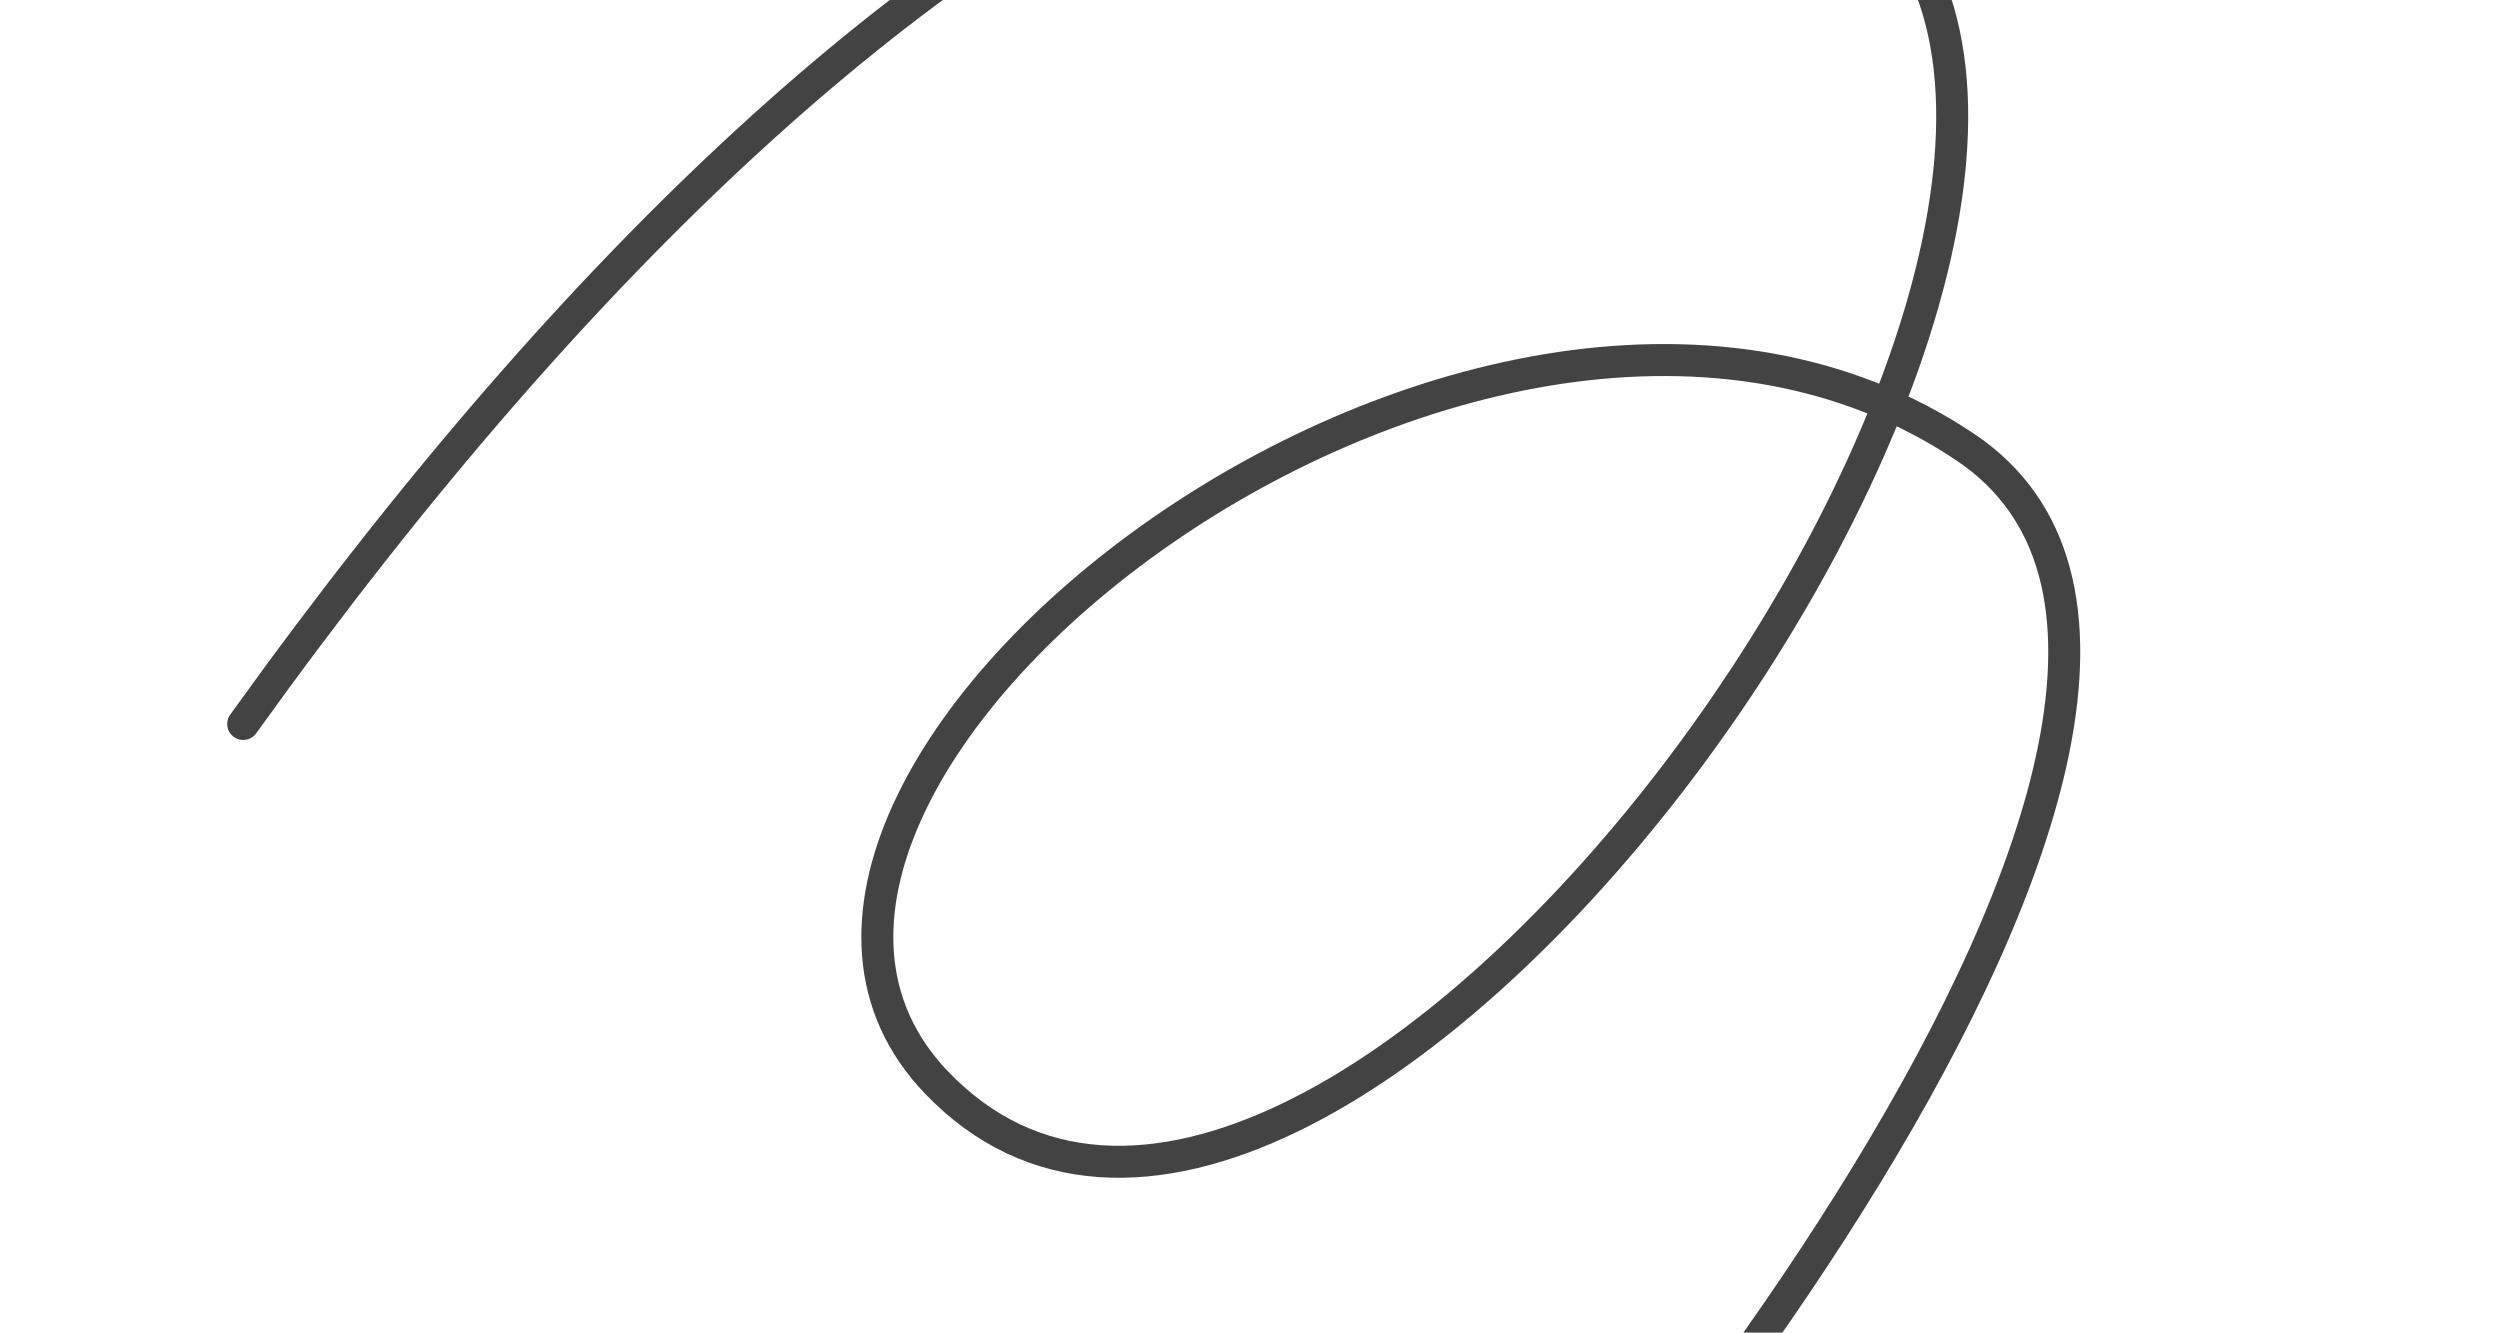 <svg width="1876" height="1000" viewBox="0 0 1876 1000" fill="none" xmlns="http://www.w3.org/2000/svg">
<path d="M987.77 1385.78C1158.08 1252.24 1756.57 524.225 1474.67 335.468C1112.94 93.259 486.224 586.43 702.763 812.334C989.457 1111.42 1650.62 198.62 1415.21 -64.385C1179.8 -327.389 703.262 -182.509 182.494 543.278" stroke="#434343" stroke-width="24" stroke-linecap="round"/>
</svg>

